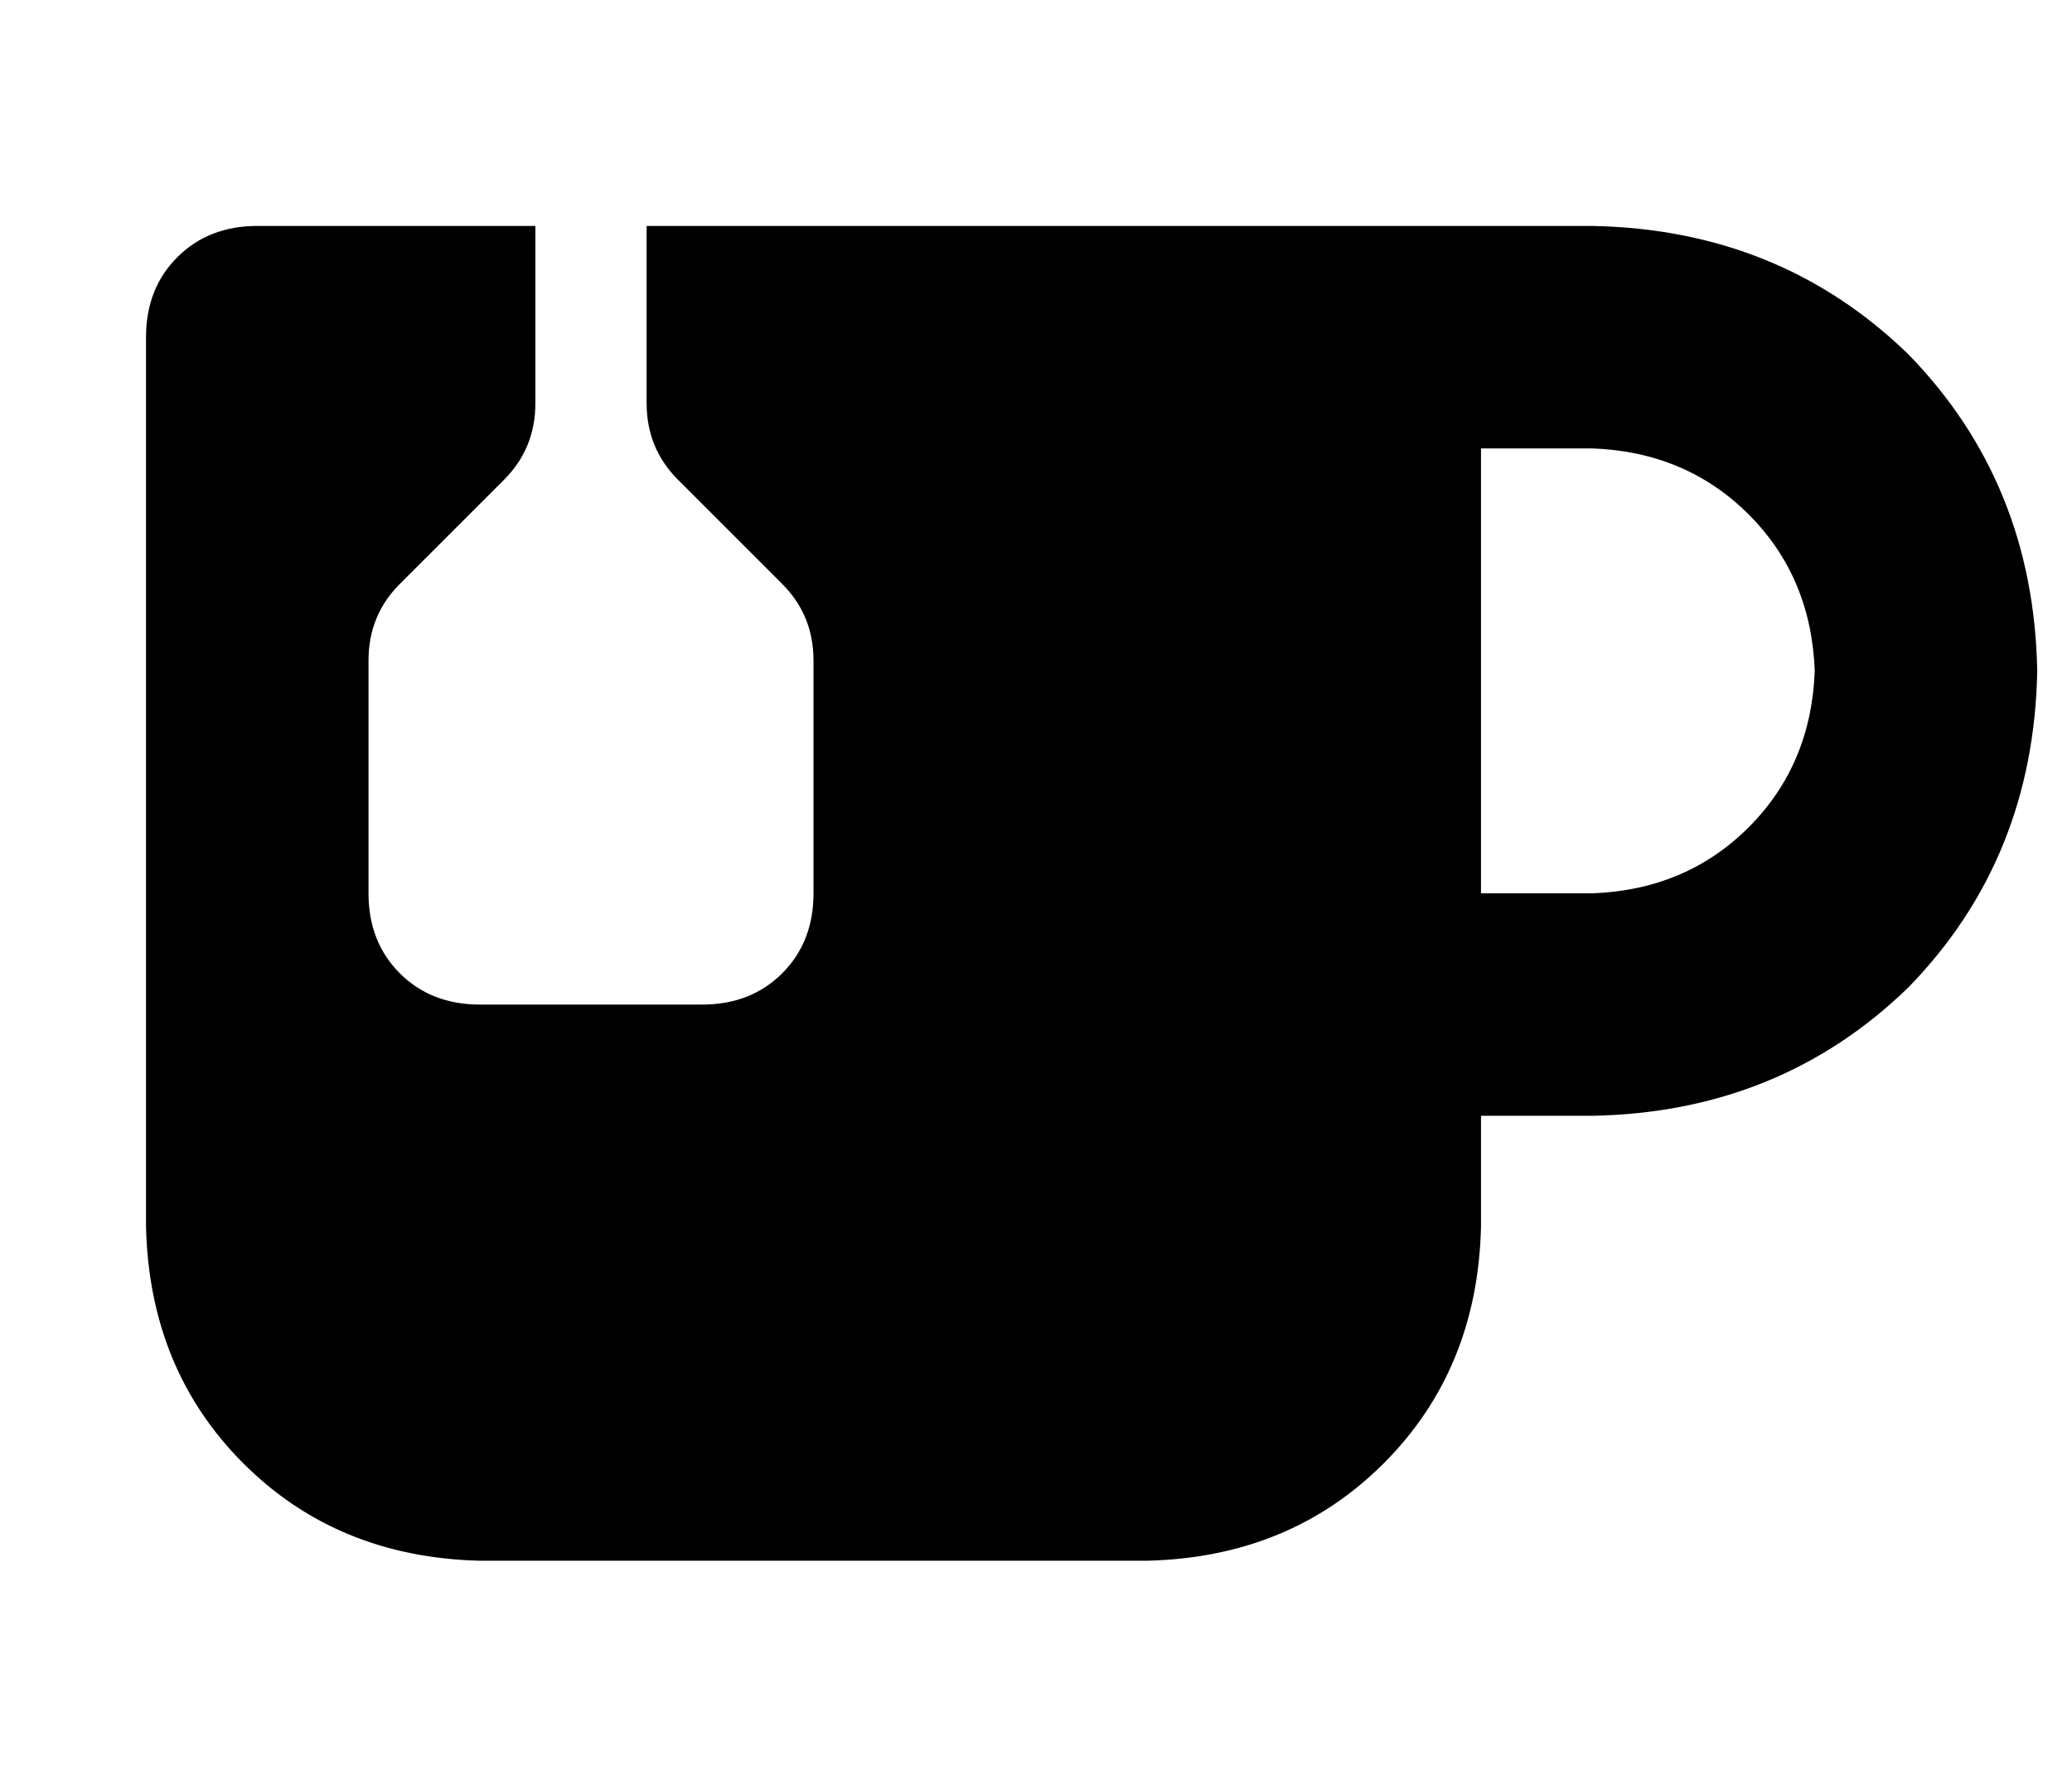 <?xml version="1.0" standalone="no"?>
<!DOCTYPE svg PUBLIC "-//W3C//DTD SVG 1.1//EN" "http://www.w3.org/Graphics/SVG/1.1/DTD/svg11.dtd" >
<svg xmlns="http://www.w3.org/2000/svg" xmlns:xlink="http://www.w3.org/1999/xlink" version="1.1" viewBox="-10 -40 596 512">
   <path fill="currentColor"
d="M144 25v51v-51v51q0 13 -9 22l-30 30v0q-9 9 -9 22v67v0q0 14 9 23t23 9h64v0q14 0 23 -9t9 -23v-67v0q0 -13 -9 -22l-30 -30v0q-9 -9 -9 -22v-51v0h208h64q54 1 91 37q36 37 37 91q-1 54 -37 91q-37 36 -91 37h-32v0v32v0q-1 41 -28 68t-68 28h-192v0q-41 -1 -68 -28
t-28 -68v-256v0q0 -14 9 -23t23 -9h80v0zM416 217h32h-32h32q27 -1 45 -19t19 -45q-1 -27 -19 -45t-45 -19h-32v0v128v0z" />
</svg>

